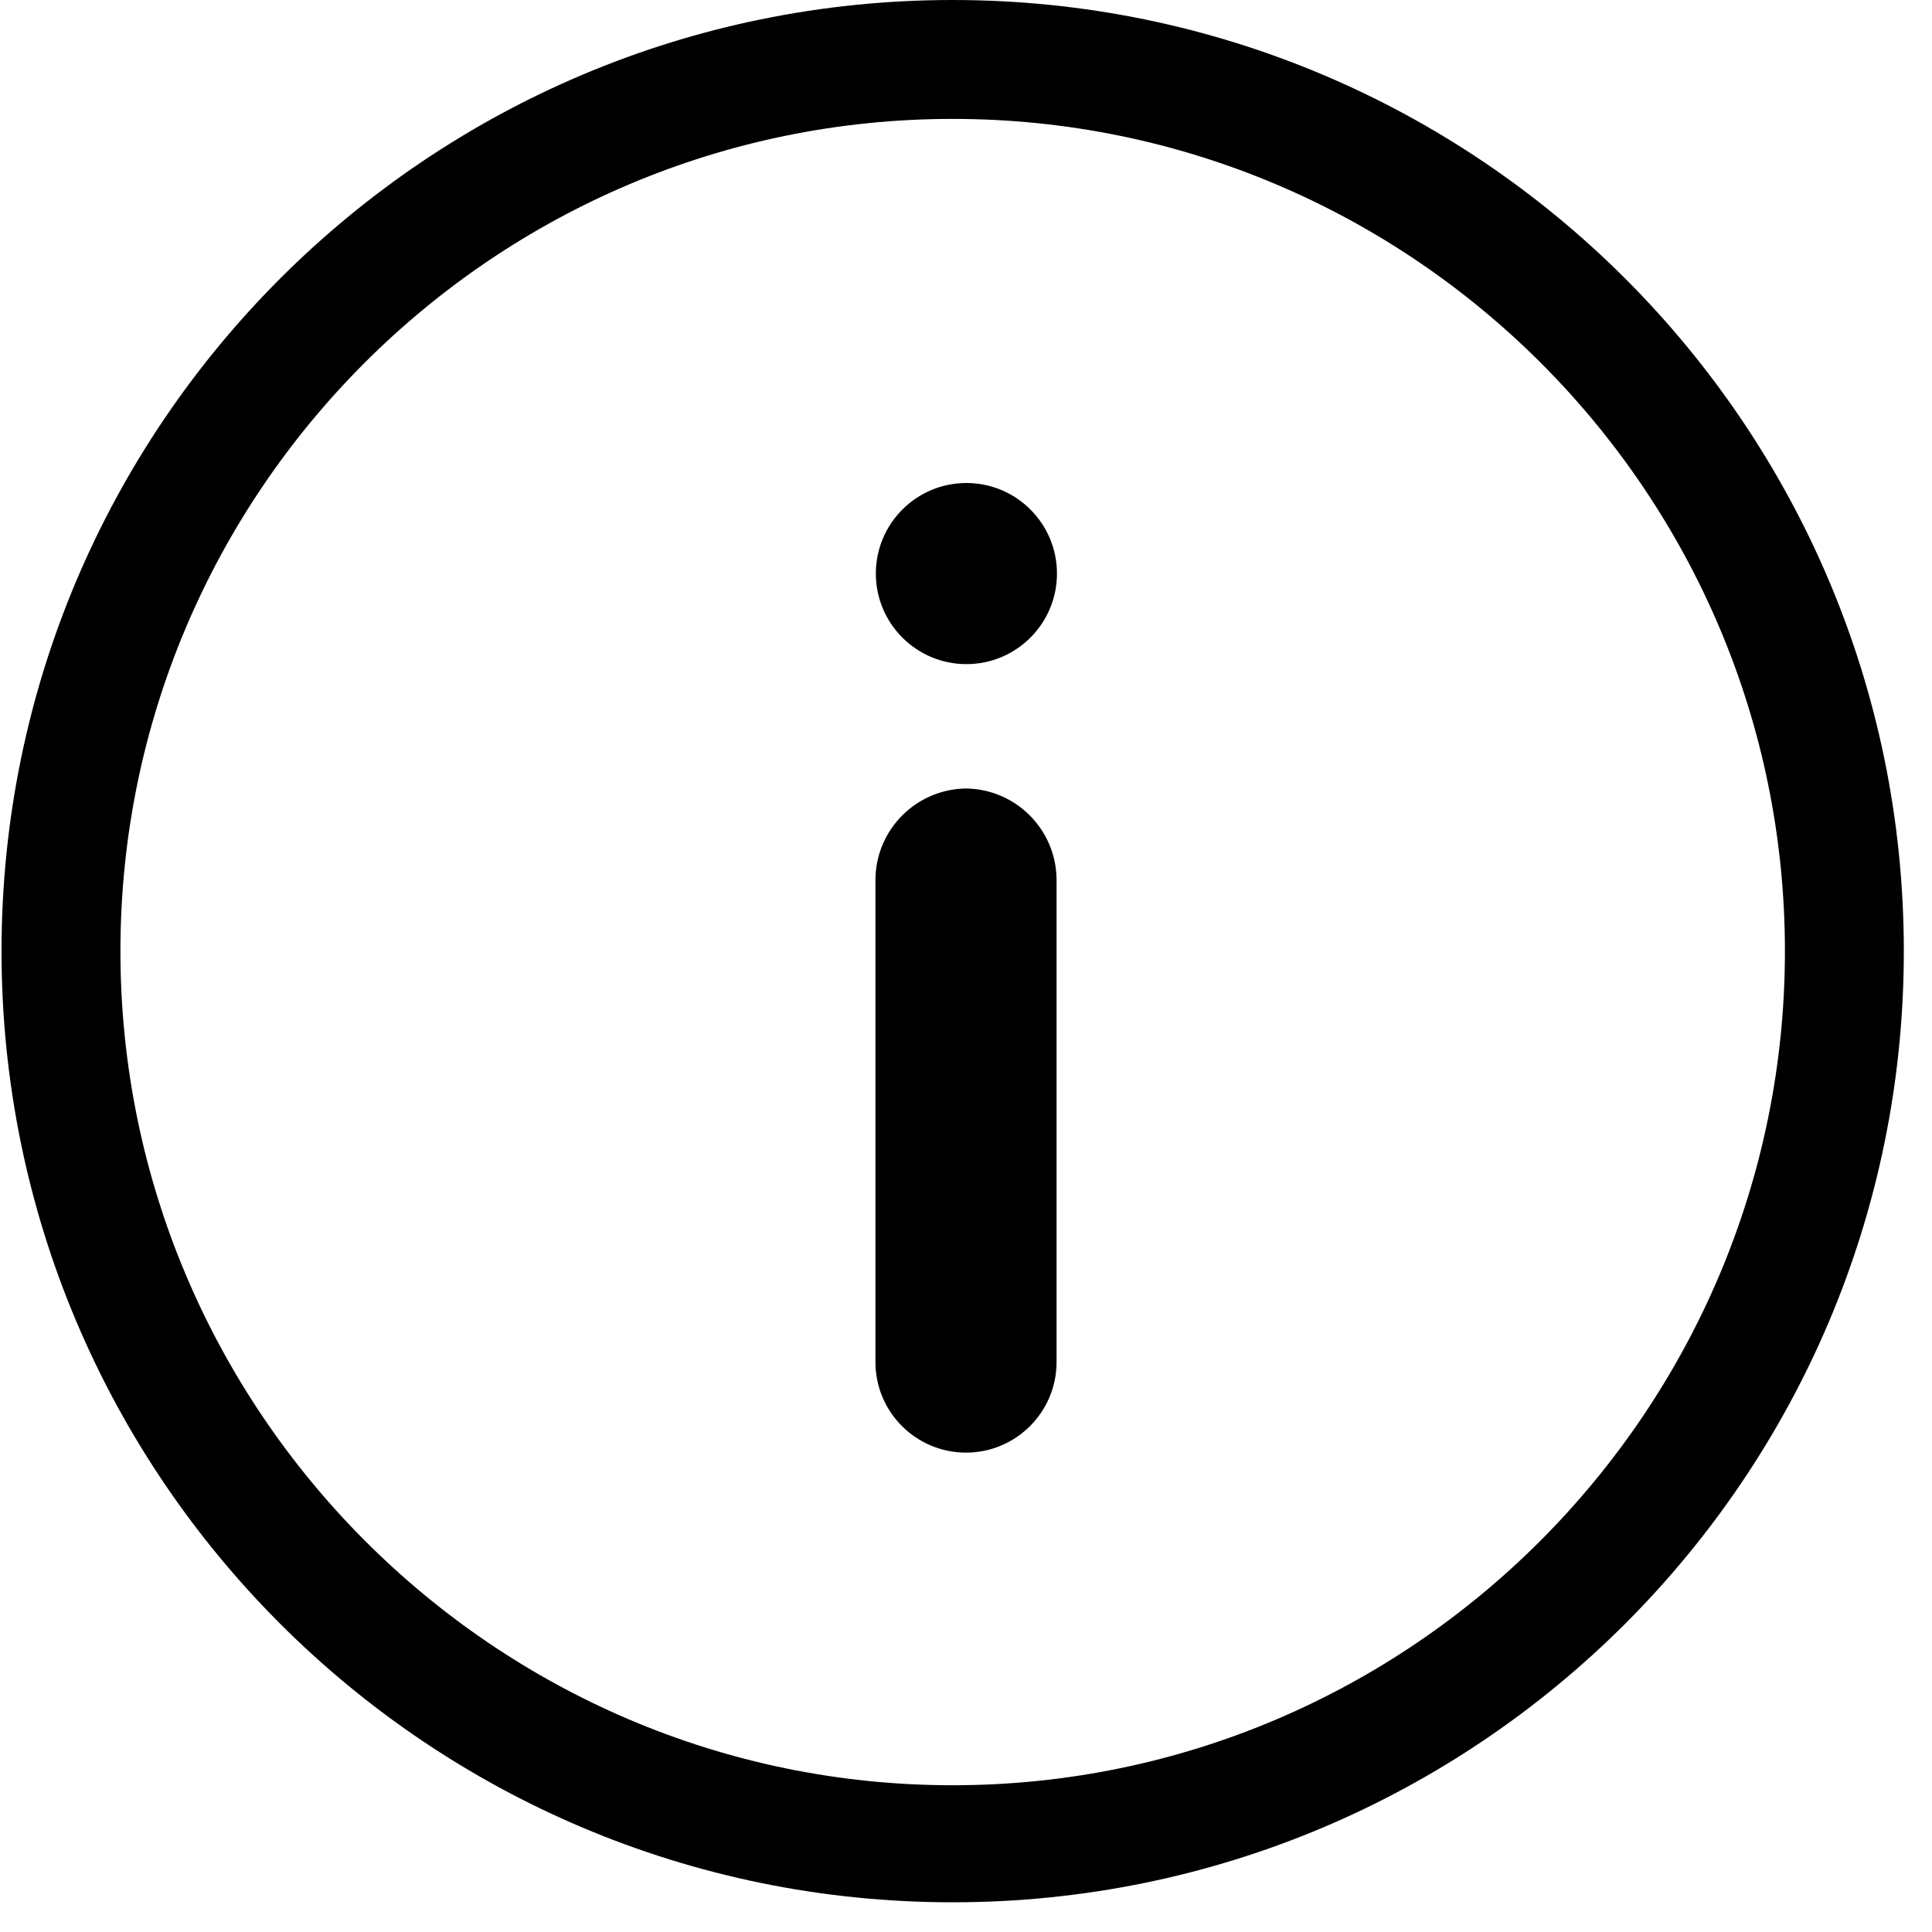 <?xml version="1.0" encoding="UTF-8"?>
<svg width="24px" height="24px" viewBox="0 0 24 24" version="1.1" xmlns="http://www.w3.org/2000/svg" xmlns:xlink="http://www.w3.org/1999/xlink">
    <!-- Generator: Sketch 52.4 (67378) - http://www.bohemiancoding.com/sketch -->
    <title>c3p-info-circle</title>
    <desc>Created with Sketch.</desc>
    <g id="Page-1" stroke="none" stroke-width="1" fill="none" fill-rule="evenodd">
        <g id="C3p-icon-pack" transform="translate(-63, -147)" fill="#000000">
            <g id="Group" transform="translate(63, 86)">
                <g id="c3p-info-circle" transform="translate(0, 61)">
                    <path d="M11.834,1.477 C6.134,1.477 1.496,6.115 1.496,11.815 C1.496,17.516 6.134,22.177 11.834,22.177 C17.535,22.177 22.173,17.516 22.173,11.815 C22.173,6.115 17.535,1.477 11.834,1.477 Z M11.834,23.631 C5.309,23.631 0.019,18.341 0.019,11.815 C0.019,5.29 5.309,3.69230769e-05 11.834,3.69230769e-05 C18.36,3.69230769e-05 23.65,5.29 23.65,11.815 C23.65,18.341 18.36,23.631 11.834,23.631 Z M12.005,8.25 C11.384,8.25 10.88,7.746 10.88,7.125 C10.88,6.504 11.384,6 12.005,6 C12.626,6 13.13,6.504 13.13,7.125 C13.13,7.746 12.626,8.25 12.005,8.25 Z M12,9.795 C12.618,9.803 13.117,10.302 13.125,10.92 L13.125,16.92 C13.125,17.541 12.621,18.045 12,18.045 C11.379,18.045 10.875,17.541 10.875,16.92 L10.875,10.92 C10.883,10.302 11.382,9.803 12,9.795 Z" id="Shape"></path>
                </g>
            </g>
        </g>
    </g>
</svg>